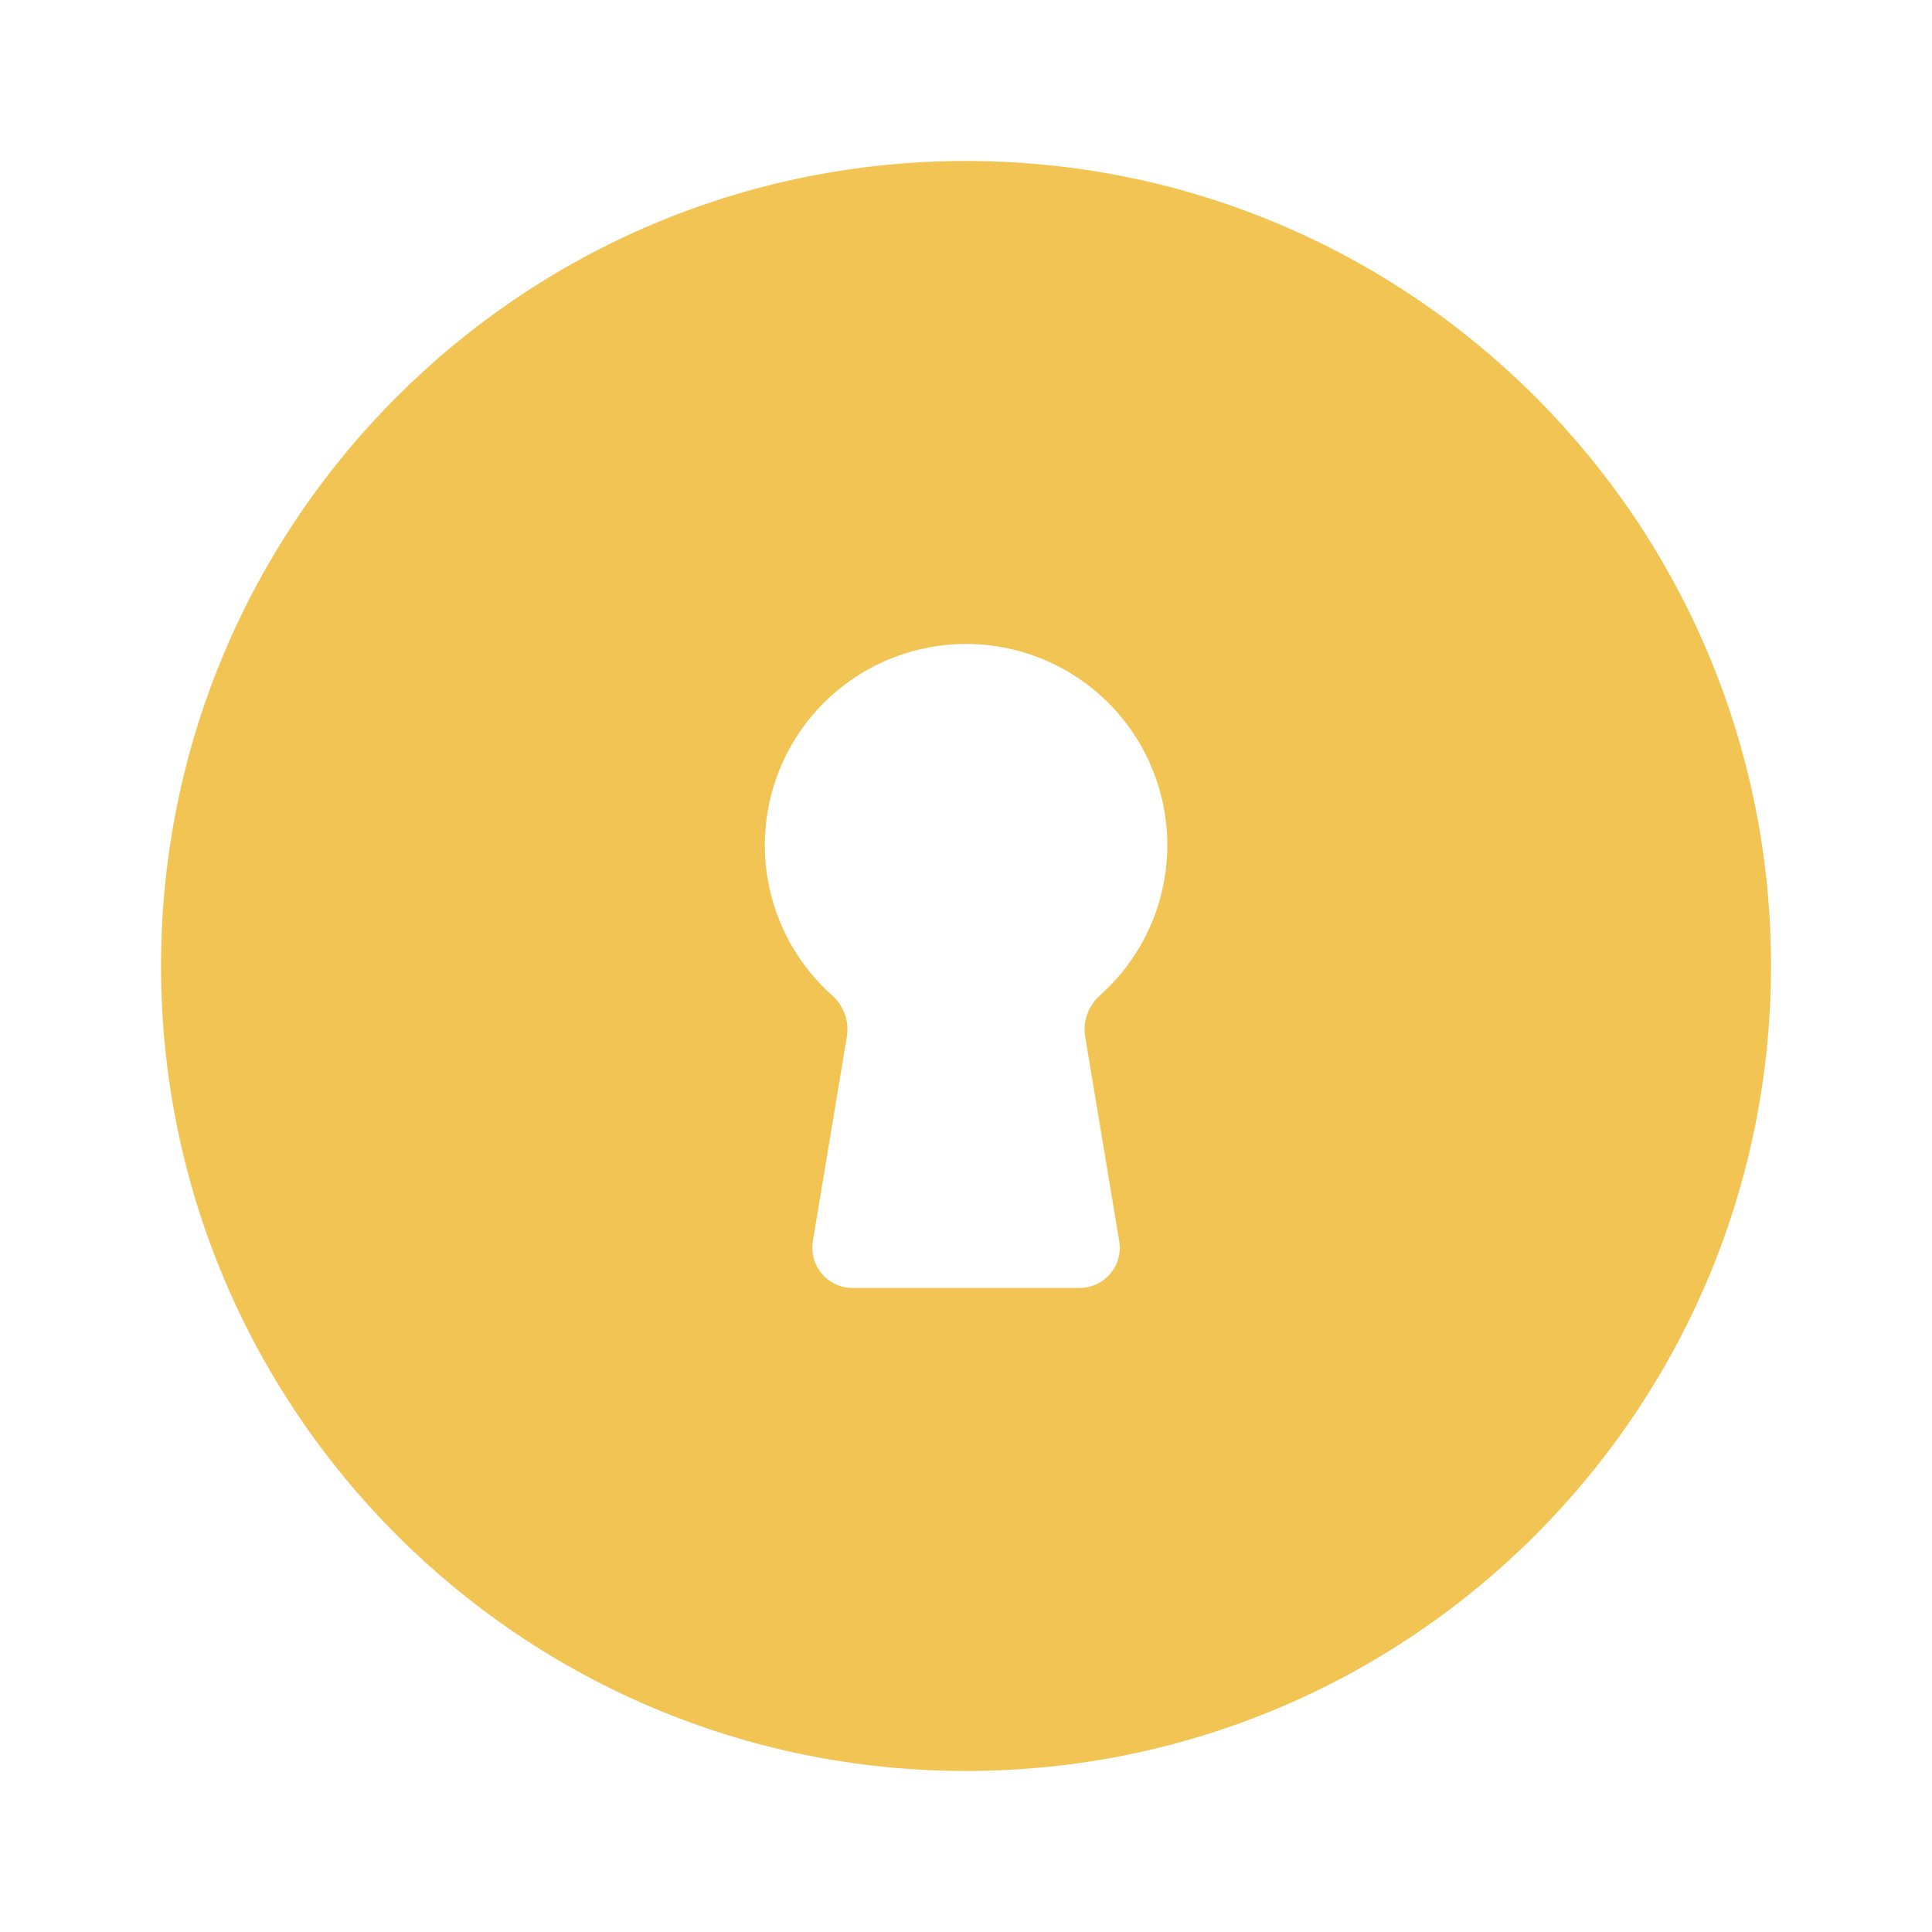 <svg width="40" height="40" viewBox="0 0 40 40" fill="none" xmlns="http://www.w3.org/2000/svg">
<path fill-rule="evenodd" clip-rule="evenodd" d="M20.001 3.333C10.796 3.333 3.334 10.794 3.334 19.999C3.334 29.204 10.796 36.666 20.001 36.666C29.206 36.666 36.667 29.204 36.667 19.999C36.667 10.794 29.206 3.333 20.001 3.333ZM22.789 20.594C22.668 20.697 22.575 20.829 22.518 20.977C22.461 21.125 22.443 21.285 22.464 21.442L23.172 25.696C23.192 25.815 23.186 25.937 23.154 26.054C23.122 26.171 23.064 26.279 22.986 26.371C22.908 26.463 22.811 26.538 22.701 26.588C22.591 26.639 22.472 26.666 22.351 26.666H17.651C17.53 26.666 17.41 26.639 17.3 26.588C17.191 26.538 17.093 26.463 17.015 26.371C16.937 26.279 16.88 26.171 16.848 26.054C16.816 25.937 16.809 25.815 16.829 25.696L17.537 21.442C17.559 21.285 17.54 21.125 17.483 20.977C17.426 20.829 17.333 20.697 17.212 20.594C16.586 20.03 16.146 19.29 15.95 18.47C15.753 17.651 15.81 16.791 16.112 16.005C16.414 15.218 16.947 14.542 17.642 14.065C18.336 13.588 19.159 13.332 20.002 13.332C20.844 13.332 21.667 13.588 22.361 14.065C23.056 14.542 23.589 15.218 23.891 16.005C24.193 16.791 24.25 17.651 24.053 18.47C23.857 19.29 23.415 20.03 22.789 20.594Z" fill="#F2C454"/>
</svg>
